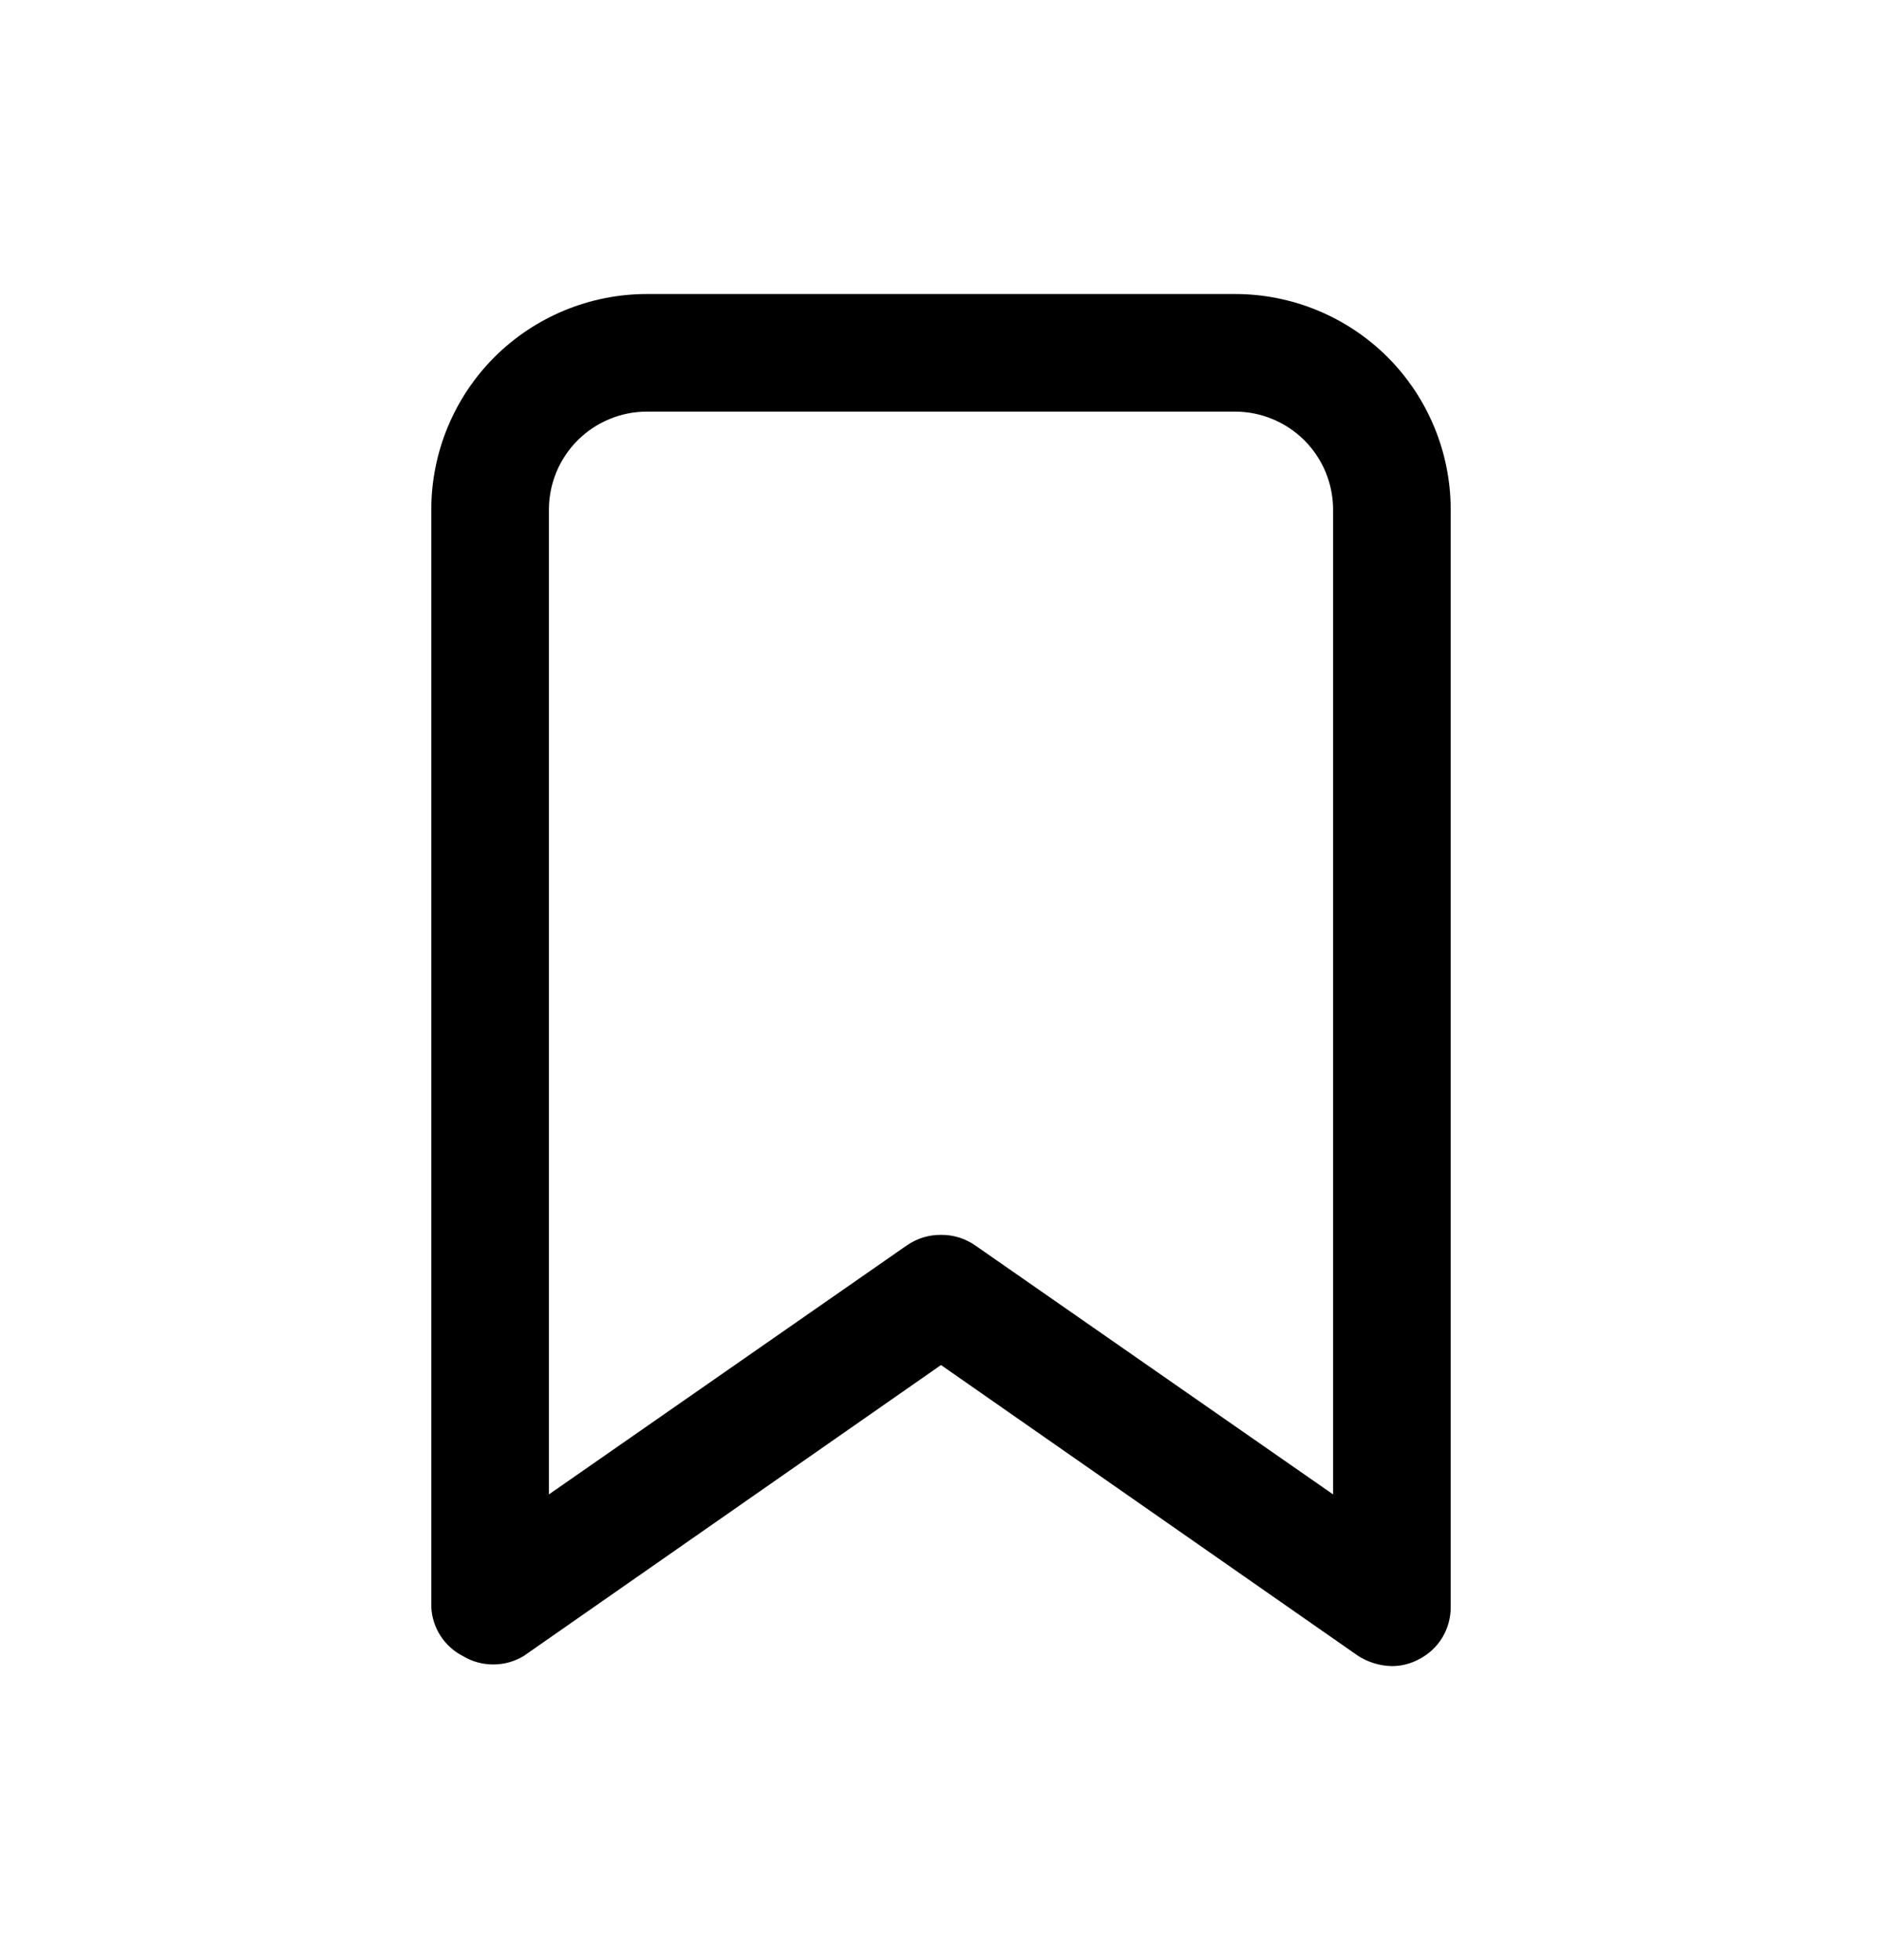 <svg width="24" height="25" viewBox="0 0 24 25" fill="none" xmlns="http://www.w3.org/2000/svg">
<path d="M17.75 21.25C17.597 21.247 17.449 21.202 17.32 21.12L12 17.41L6.68 21.12C6.562 21.192 6.428 21.229 6.29 21.229C6.152 21.229 6.018 21.192 5.9 21.12C5.785 21.061 5.687 20.972 5.617 20.863C5.547 20.755 5.507 20.629 5.5 20.5V6.5C5.5 5.771 5.79 5.071 6.305 4.555C6.821 4.04 7.521 3.75 8.25 3.75H15.75C16.479 3.75 17.179 4.04 17.695 4.555C18.21 5.071 18.5 5.771 18.5 6.5V20.5C18.5 20.636 18.463 20.77 18.393 20.886C18.322 21.003 18.221 21.097 18.1 21.16C17.993 21.219 17.872 21.25 17.75 21.25ZM12 15.75C12.153 15.748 12.303 15.794 12.43 15.88L17 19.06V6.5C17 6.168 16.868 5.851 16.634 5.616C16.399 5.382 16.081 5.25 15.75 5.25H8.25C7.918 5.25 7.601 5.382 7.366 5.616C7.132 5.851 7 6.168 7 6.5V19.06L11.57 15.88C11.697 15.794 11.847 15.748 12 15.75Z" fill="black"/>
</svg>
